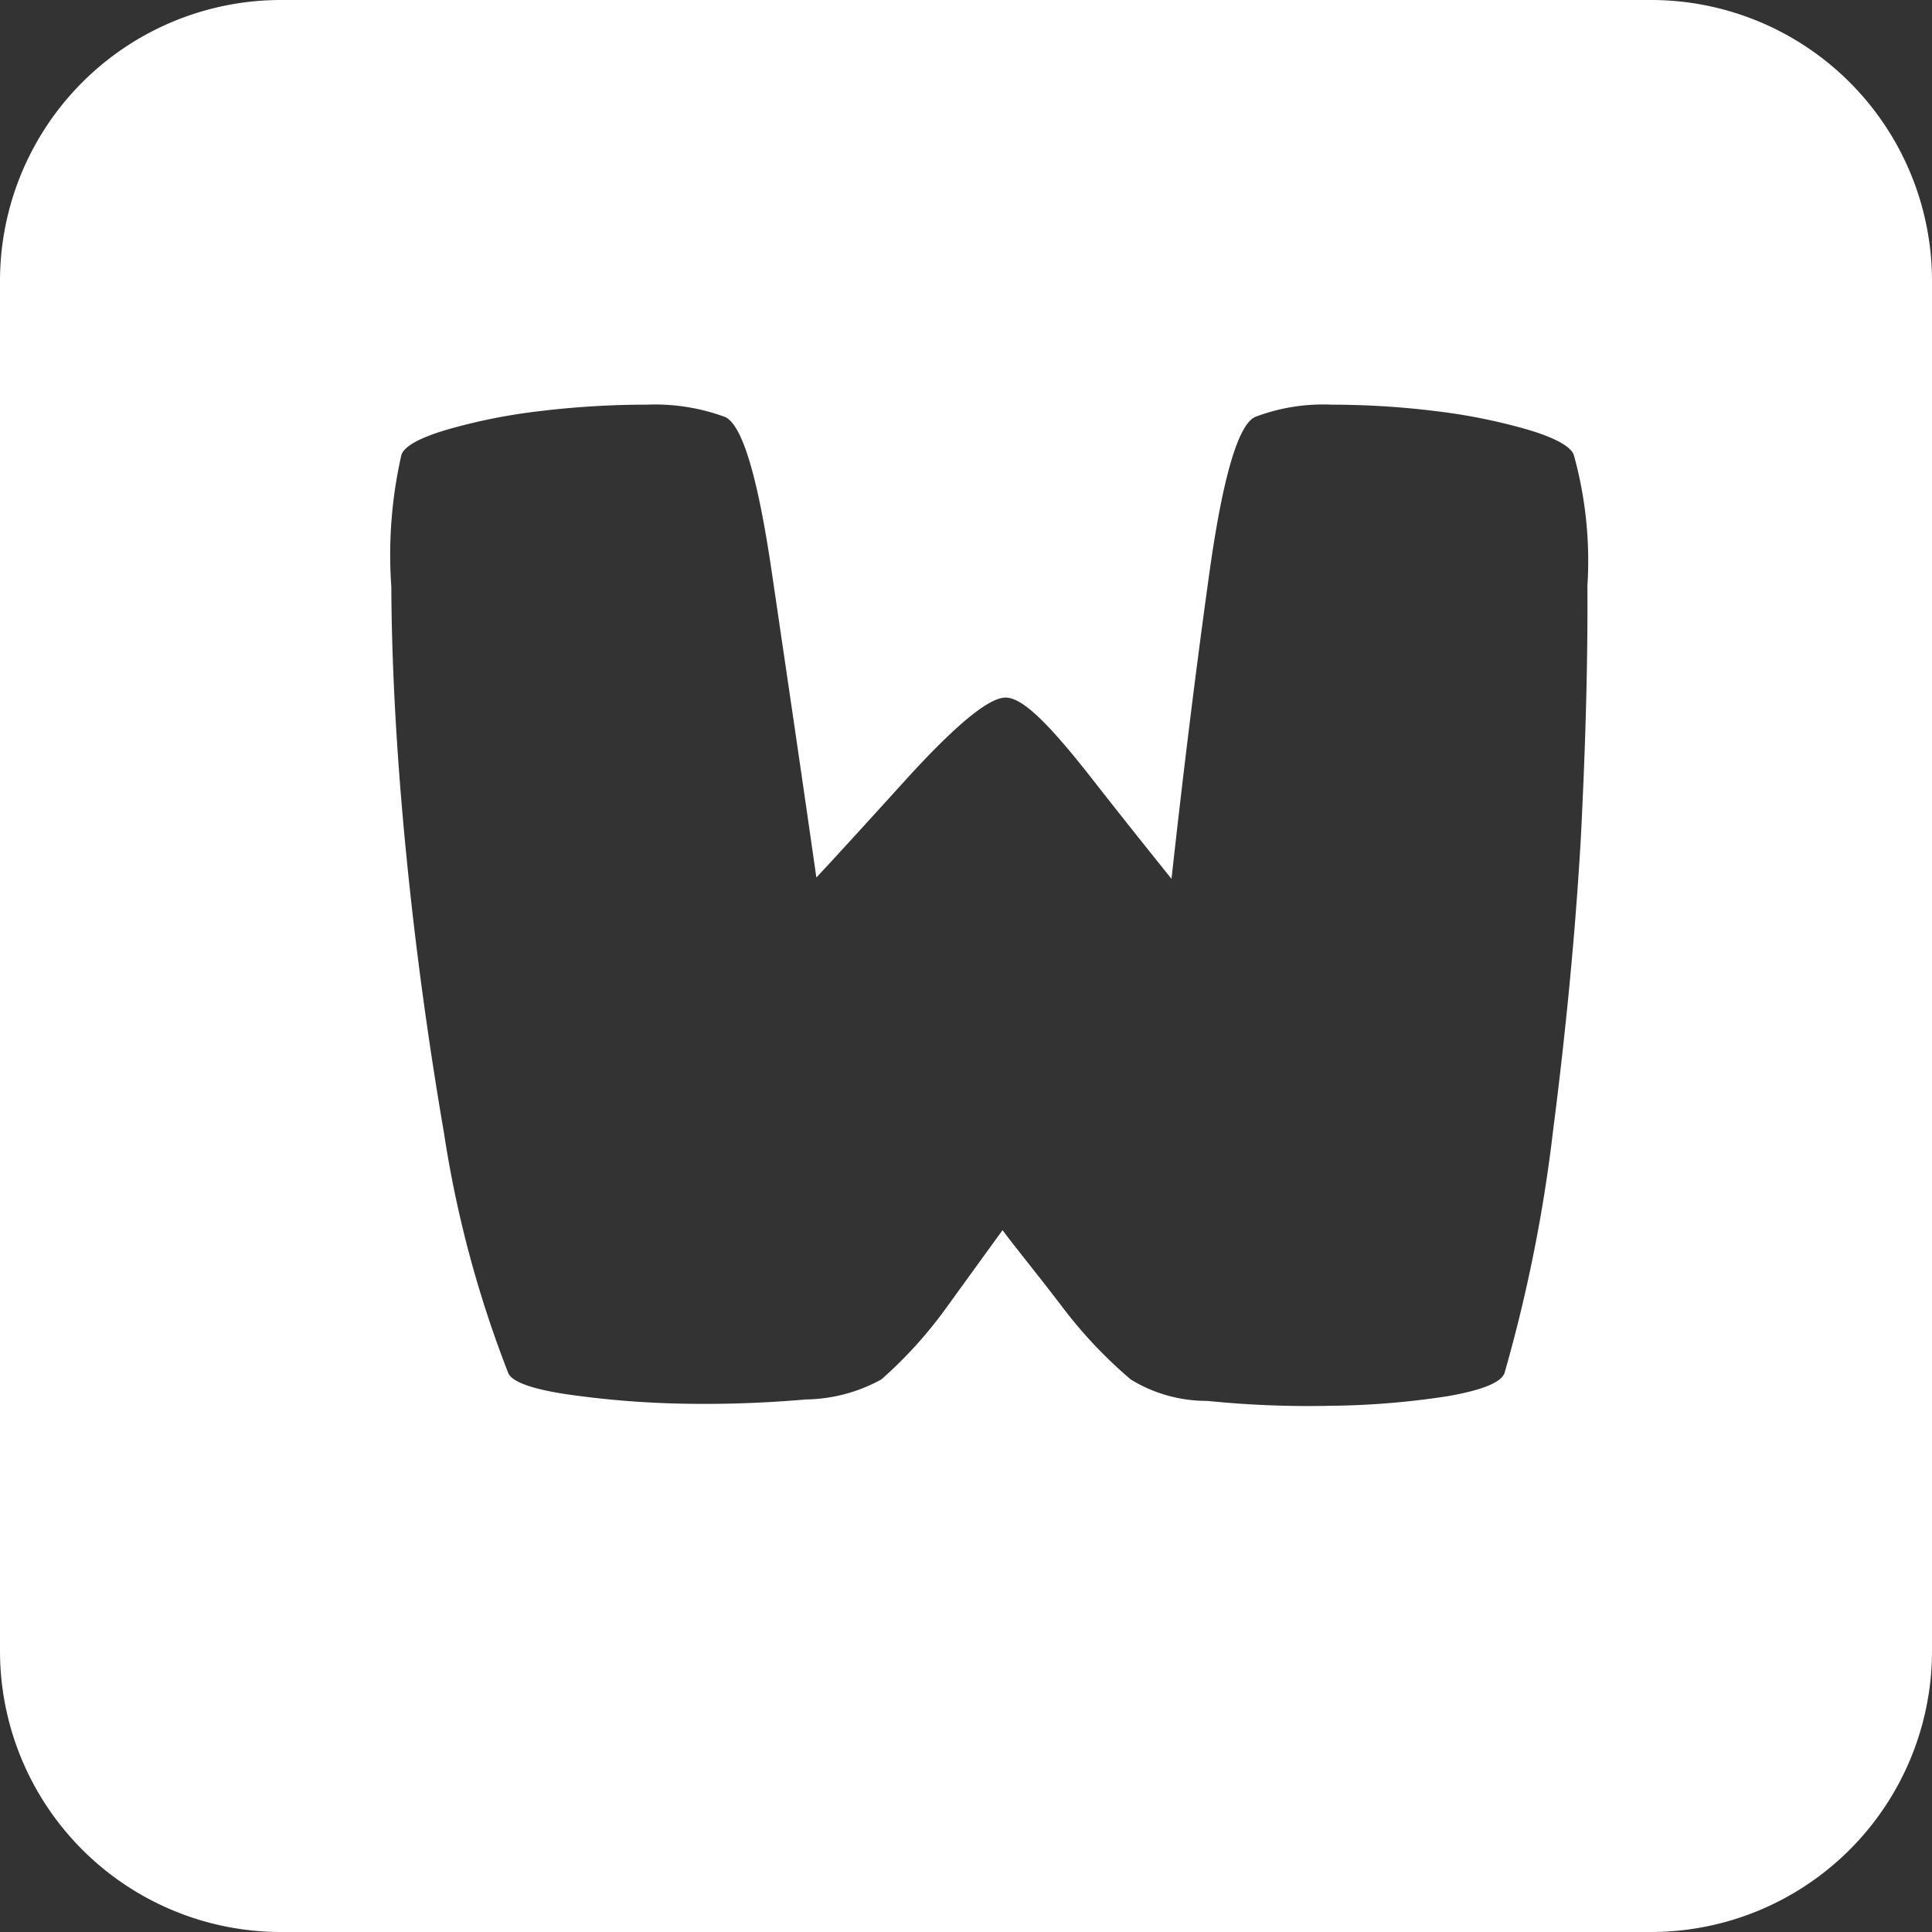 <svg xmlns="http://www.w3.org/2000/svg" viewBox="0 0 55 55"><rect x="0" y="0" width="55" height="55" fill="#333333" stroke="none"/><defs><style>.cls-1{fill:#fff;}</style></defs><title>w_white</title><g id="Layer_2" data-name="Layer 2"><g id="Black"><path class="cls-1" d="M47,0H8A8,8,0,0,0,0,8V47a8,8,0,0,0,8,8H47a8,8,0,0,0,8-8V8A8,8,0,0,0,47,0ZM45,23.92c-.16,2.73-.43,5.49-.79,8.29a43.37,43.37,0,0,1-1.38,6.88c-.1.27-.65.49-1.64.66a23.23,23.23,0,0,1-3.32.27,28.52,28.52,0,0,1-3.51-.14,4.11,4.11,0,0,1-2.17-.61,12.9,12.9,0,0,1-1.9-2c-.76-1-1.34-1.7-1.75-2.25l-1.63,2.25a12.3,12.3,0,0,1-1.82,2,4.59,4.59,0,0,1-2.16.57,32.86,32.86,0,0,1-3.49.12,26.71,26.71,0,0,1-3.32-.27c-1-.15-1.55-.36-1.65-.6a32,32,0,0,1-1.83-6.83c-.48-2.8-.85-5.56-1.11-8.3s-.38-5.15-.39-7.26a12.79,12.79,0,0,1,.29-3.76c.09-.24.52-.48,1.3-.71a16.37,16.37,0,0,1,2.67-.53,25.12,25.12,0,0,1,3-.18,5.78,5.78,0,0,1,2.24.35c.49.22.93,1.69,1.33,4.41s.83,5.62,1.27,8.7q.54-.57,2.58-2.82c1.36-1.49,2.28-2.26,2.77-2.3s1.26.73,2.49,2.3,2,2.52,2.27,2.86c.34-3.08.7-6,1.08-8.72s.82-4.21,1.3-4.43a5.44,5.44,0,0,1,2.18-.35,24.13,24.13,0,0,1,2.93.18,16.54,16.54,0,0,1,2.65.53c.77.23,1.21.47,1.31.71a11.25,11.25,0,0,1,.39,3.74Q45.21,19.83,45,23.92Z"/></g></g></svg>